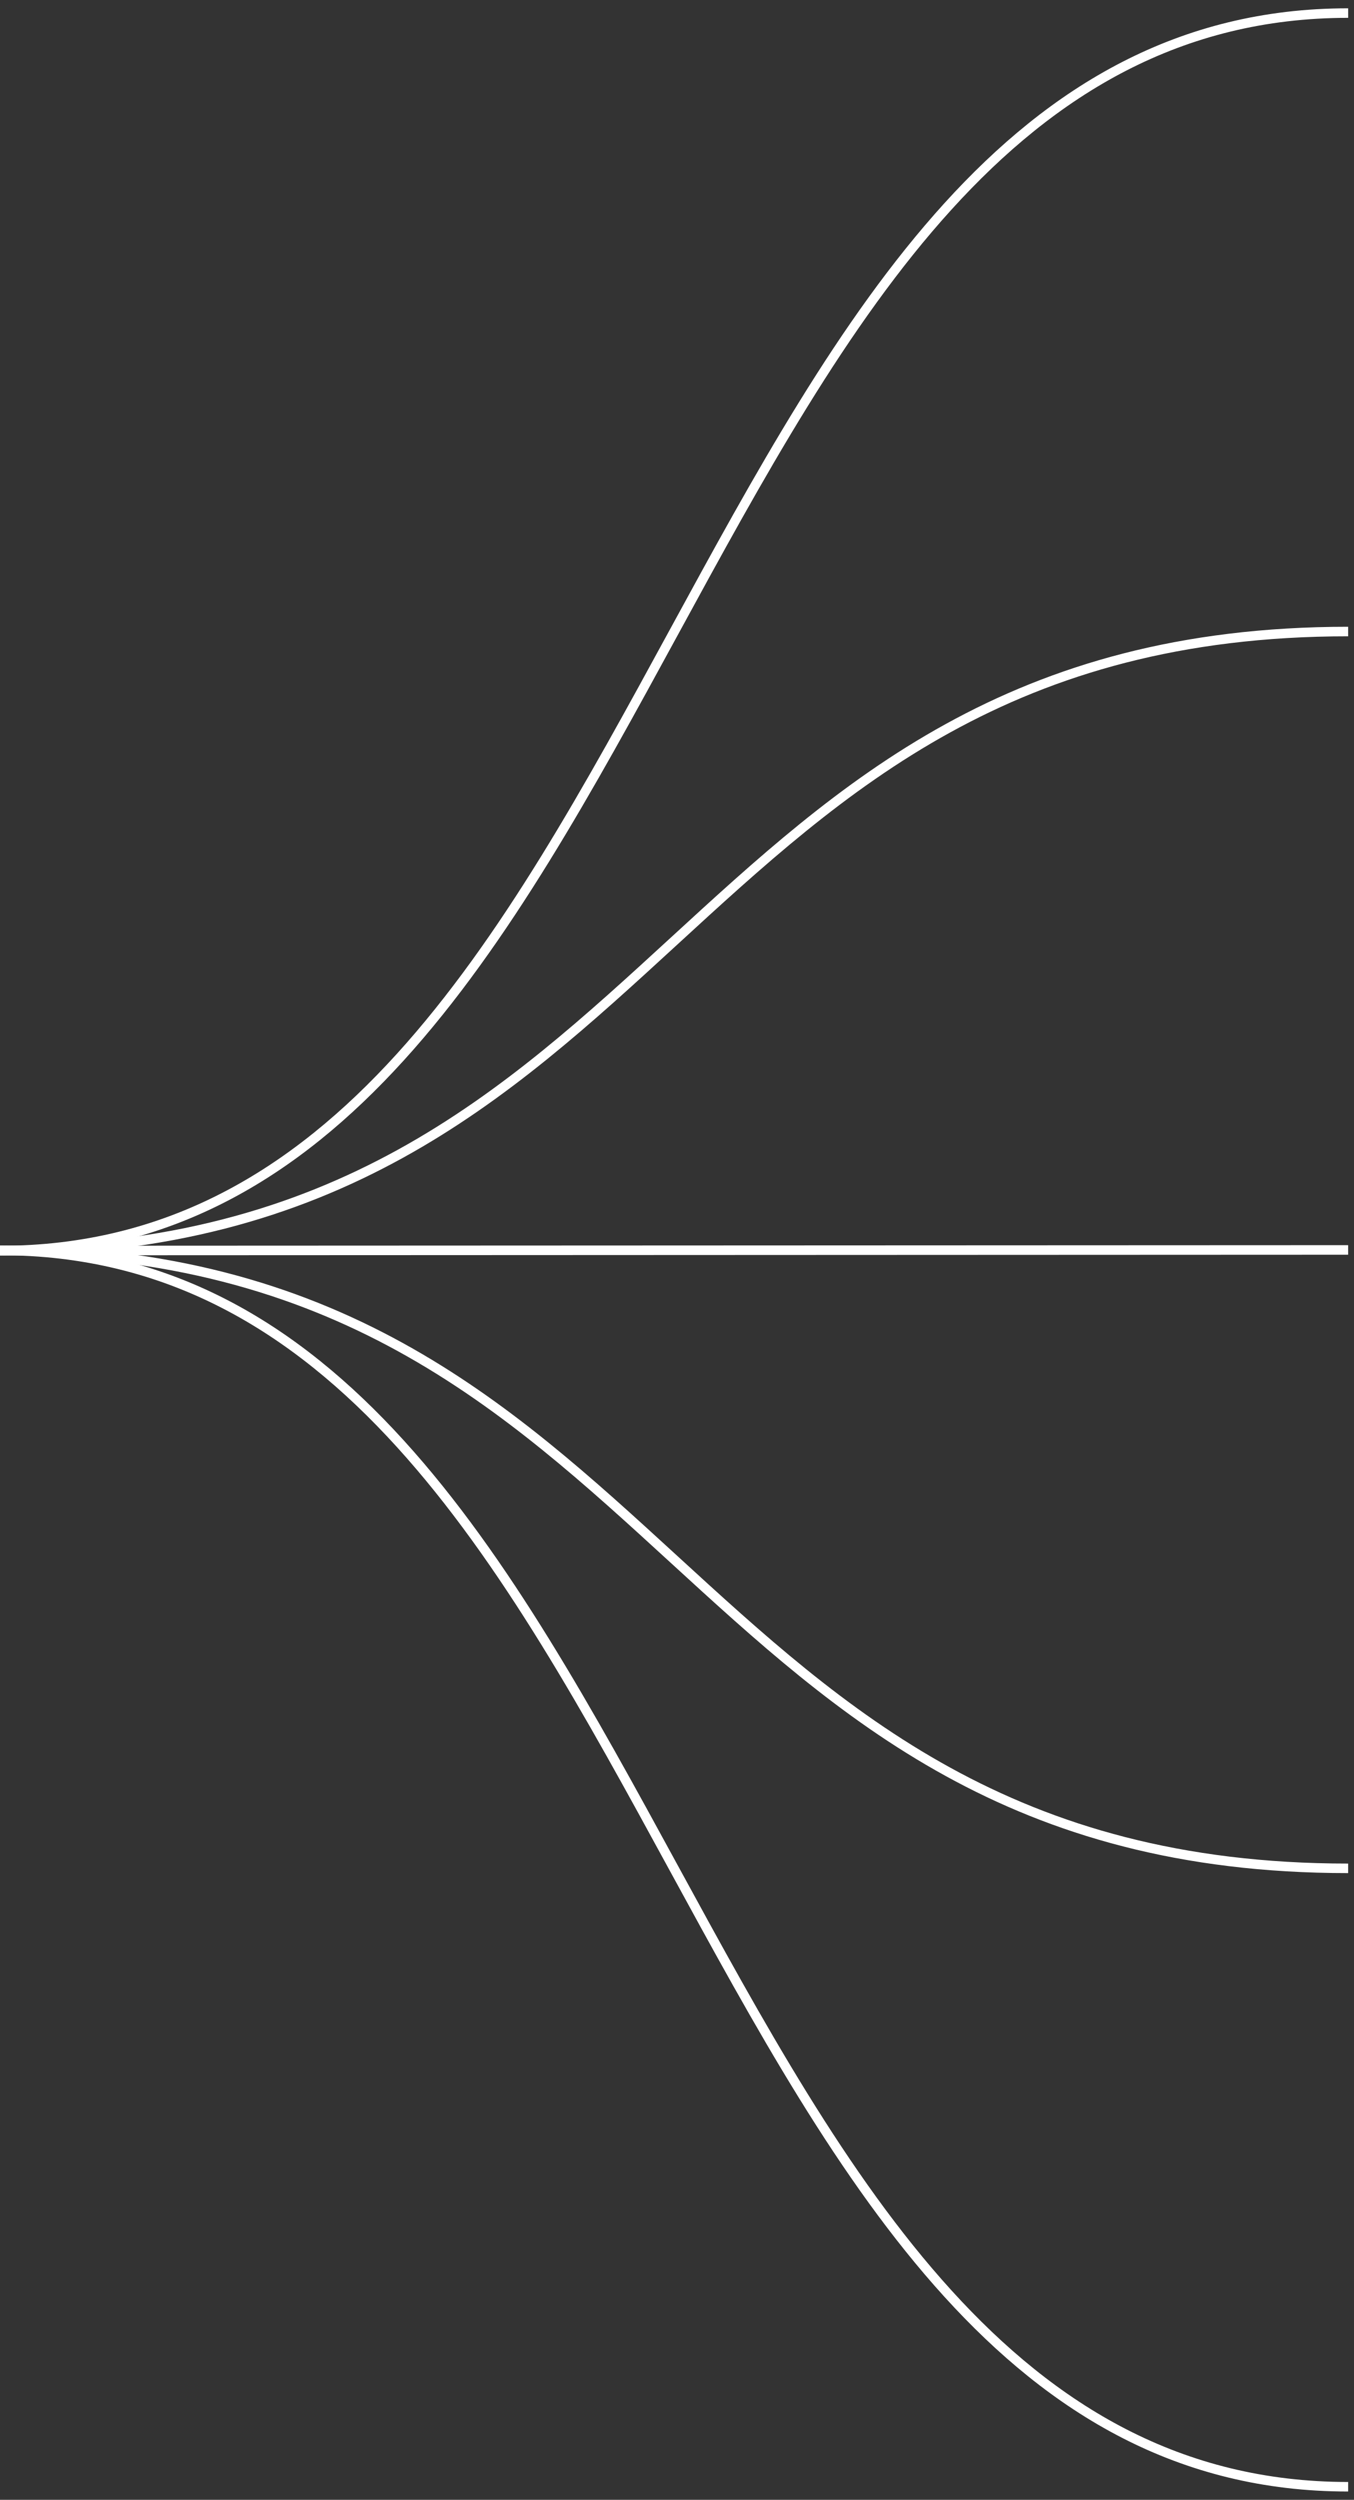 <svg width="142" height="262" viewBox="0 0 142 262" fill="none" xmlns="http://www.w3.org/2000/svg"><rect x="0" y="0" width="142" height="262" fill="#333333" stroke="none"/><path d="M0.002 131.07C35.348 131.07 53.02 98.645 70.694 66.22C88.367 33.795 106.041 1.37 141.388 1.37" stroke="white" stroke-miterlimit="10" stroke-linejoin="round"></path><path d="M141.386 66.189C106.04 66.189 88.368 82.409 70.694 98.63C53.021 114.85 35.347 131.071 0 131.071" stroke="white" stroke-miterlimit="10" stroke-linejoin="round"></path><path d="M141.386 131.003L0 131.066" stroke="white" stroke-miterlimit="10" stroke-linejoin="round"></path><path d="M141.386 195.816C106.04 195.816 88.368 179.627 70.694 163.439C53.021 147.25 35.347 131.061 0 131.061" stroke="white" stroke-miterlimit="10" stroke-linejoin="round"></path><path d="M141.386 260.63C106.04 260.63 88.368 228.237 70.694 195.843C53.021 163.449 35.347 131.056 0 131.056" stroke="white" stroke-miterlimit="10" stroke-linejoin="round"></path></svg>